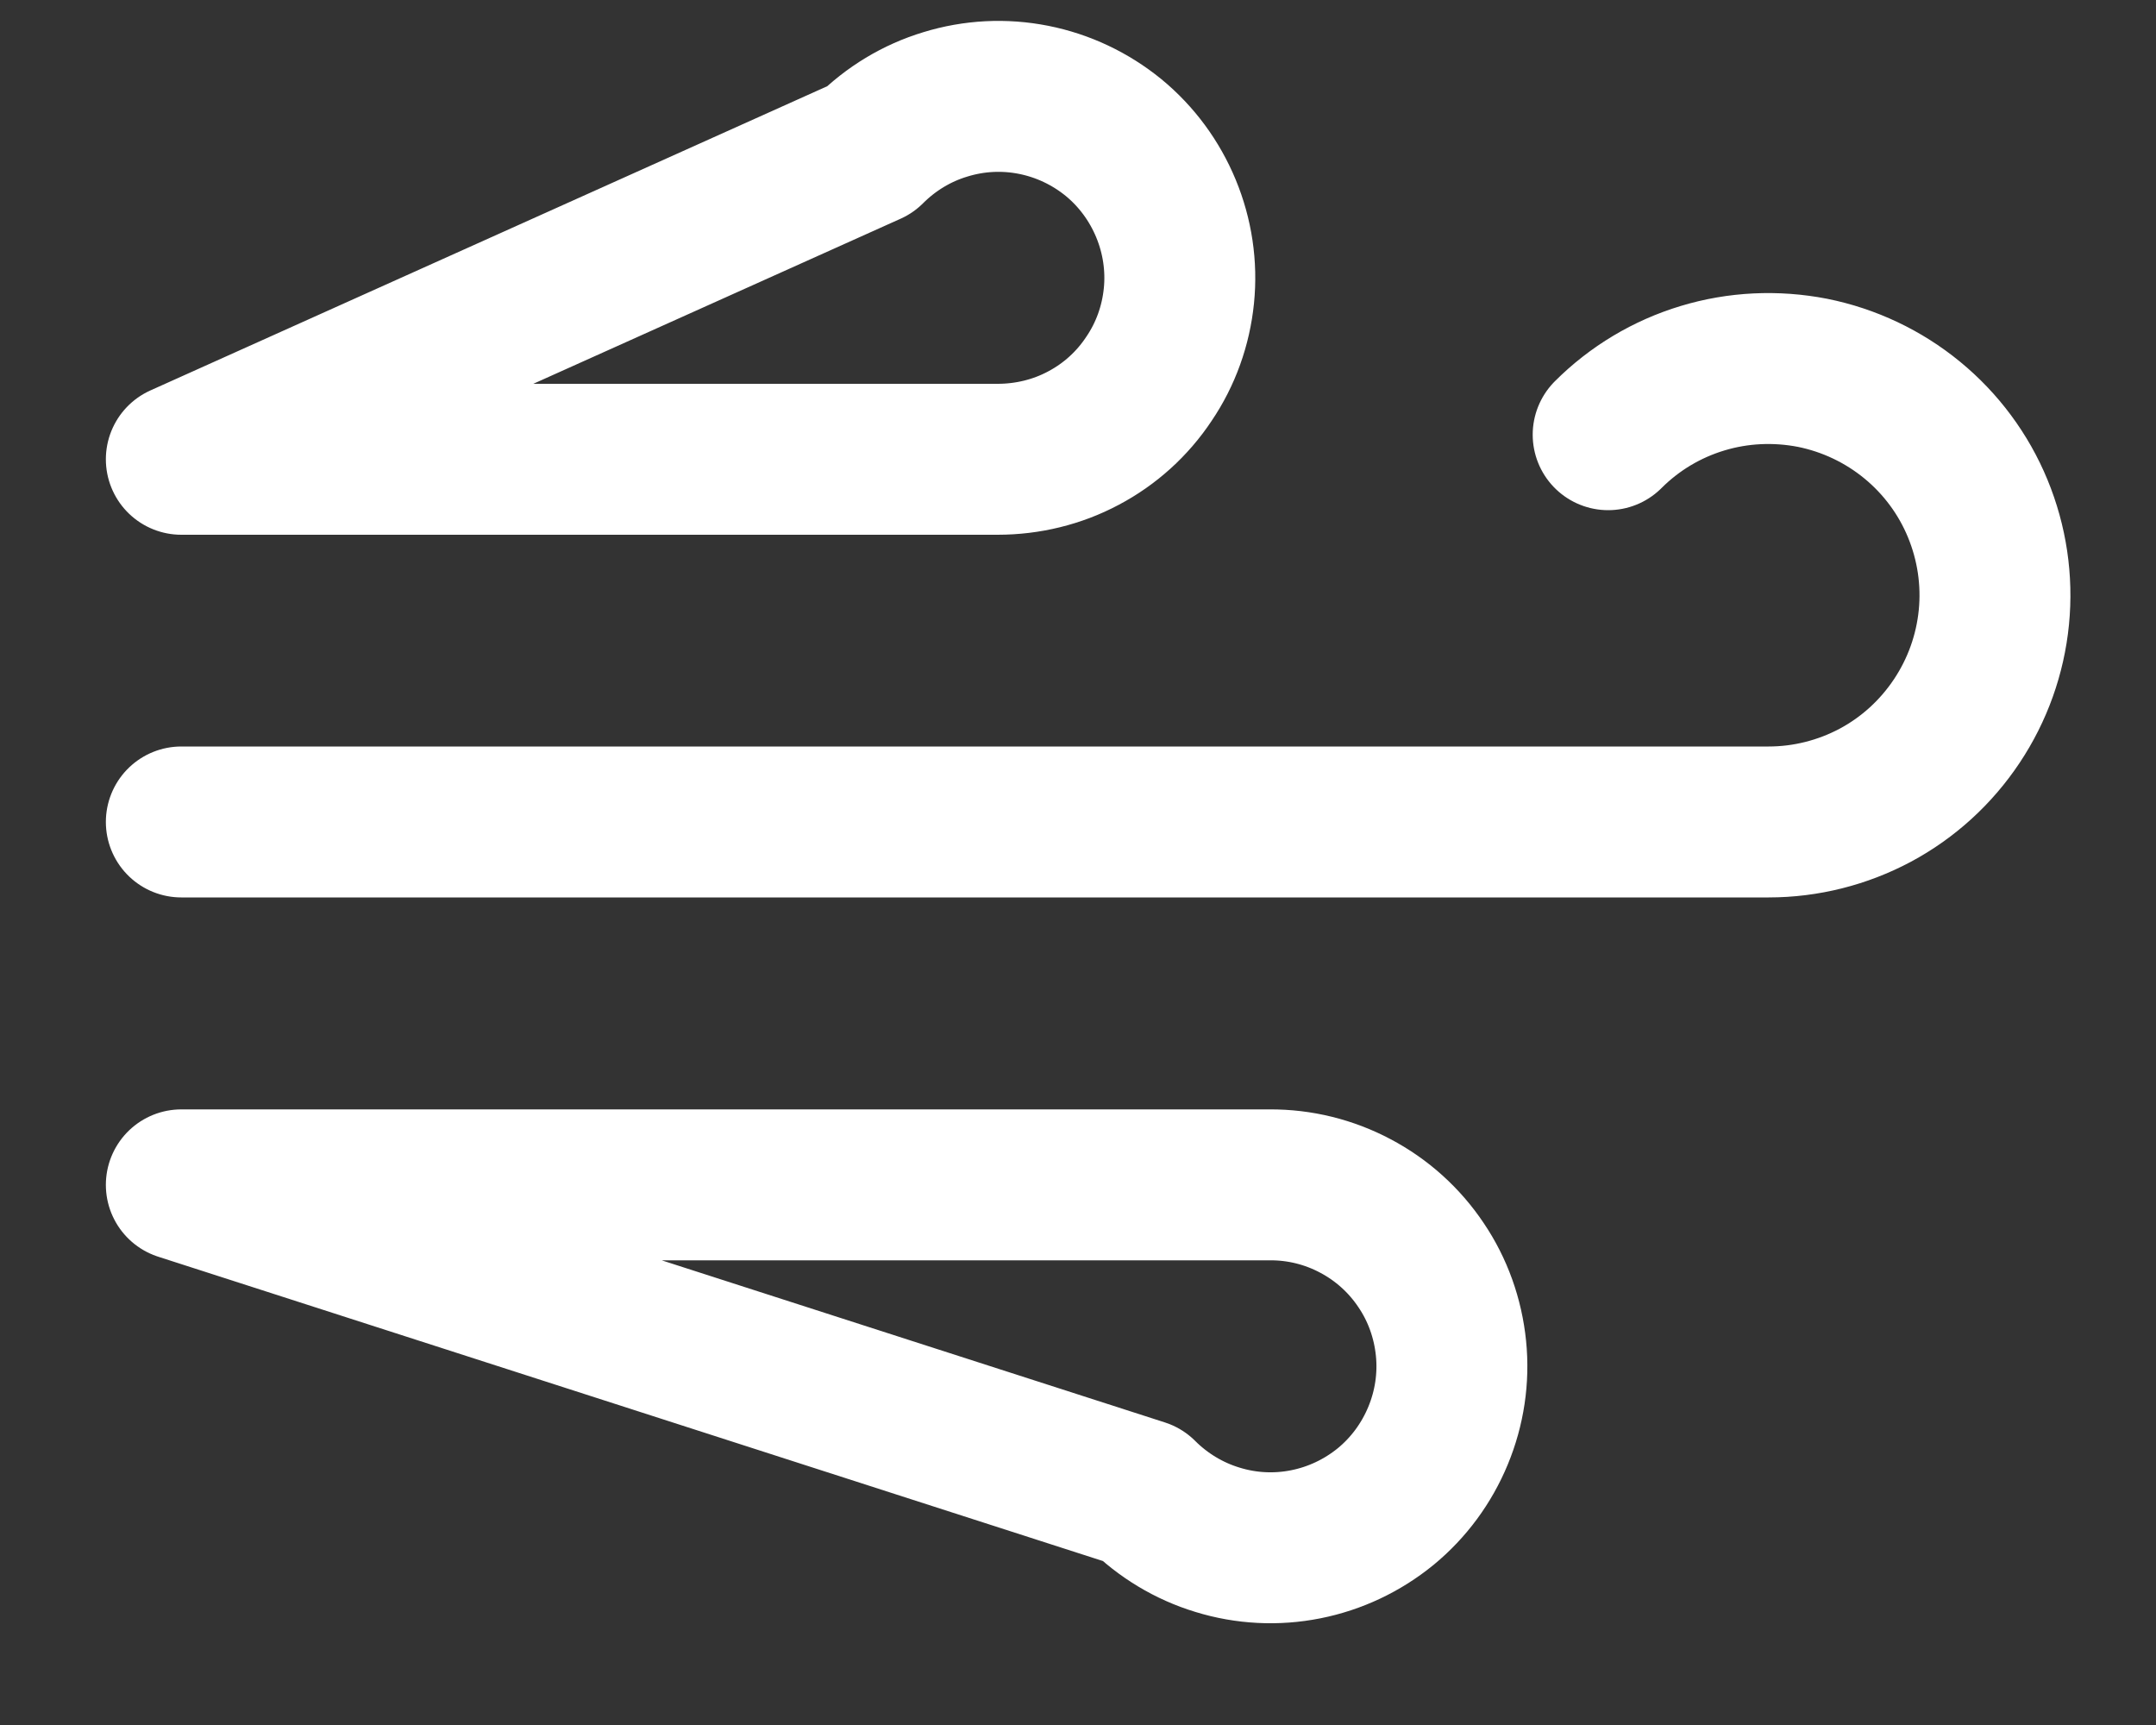 <svg width="10" height="8" viewBox="0 0 10 8" fill="none" xmlns="http://www.w3.org/2000/svg">
<rect x="0" y="0" width="10" height="8" fill="#333333" stroke="none"/>
<path d="M7.459 2.016C7.581 1.894 7.731 1.804 7.897 1.754C8.062 1.704 8.237 1.696 8.407 1.729C8.576 1.763 8.735 1.838 8.869 1.948C9.002 2.057 9.107 2.198 9.173 2.358C9.239 2.518 9.265 2.691 9.248 2.863C9.231 3.035 9.172 3.2 9.076 3.344C8.98 3.488 8.851 3.606 8.698 3.688C8.546 3.769 8.376 3.812 8.203 3.812H0.841M4.034 0.695C4.132 0.597 4.252 0.524 4.385 0.484C4.518 0.443 4.658 0.436 4.794 0.463C4.93 0.49 5.057 0.55 5.165 0.638C5.272 0.726 5.355 0.839 5.408 0.967C5.461 1.095 5.482 1.234 5.468 1.372C5.454 1.51 5.407 1.642 5.329 1.757C5.252 1.873 5.148 1.967 5.025 2.032C4.903 2.097 4.766 2.13 4.627 2.13H0.841L4.034 0.695ZM5.296 6.93C5.394 7.028 5.515 7.101 5.647 7.141C5.78 7.182 5.92 7.189 6.056 7.162C6.192 7.135 6.319 7.075 6.427 6.987C6.534 6.899 6.617 6.786 6.67 6.658C6.723 6.53 6.744 6.391 6.73 6.253C6.716 6.115 6.669 5.982 6.591 5.867C6.514 5.752 6.41 5.658 6.287 5.593C6.165 5.528 6.028 5.494 5.889 5.495H0.841L5.296 6.93Z" stroke="white" stroke-width="0.7" stroke-linecap="round" stroke-linejoin="round"/>
</svg>
